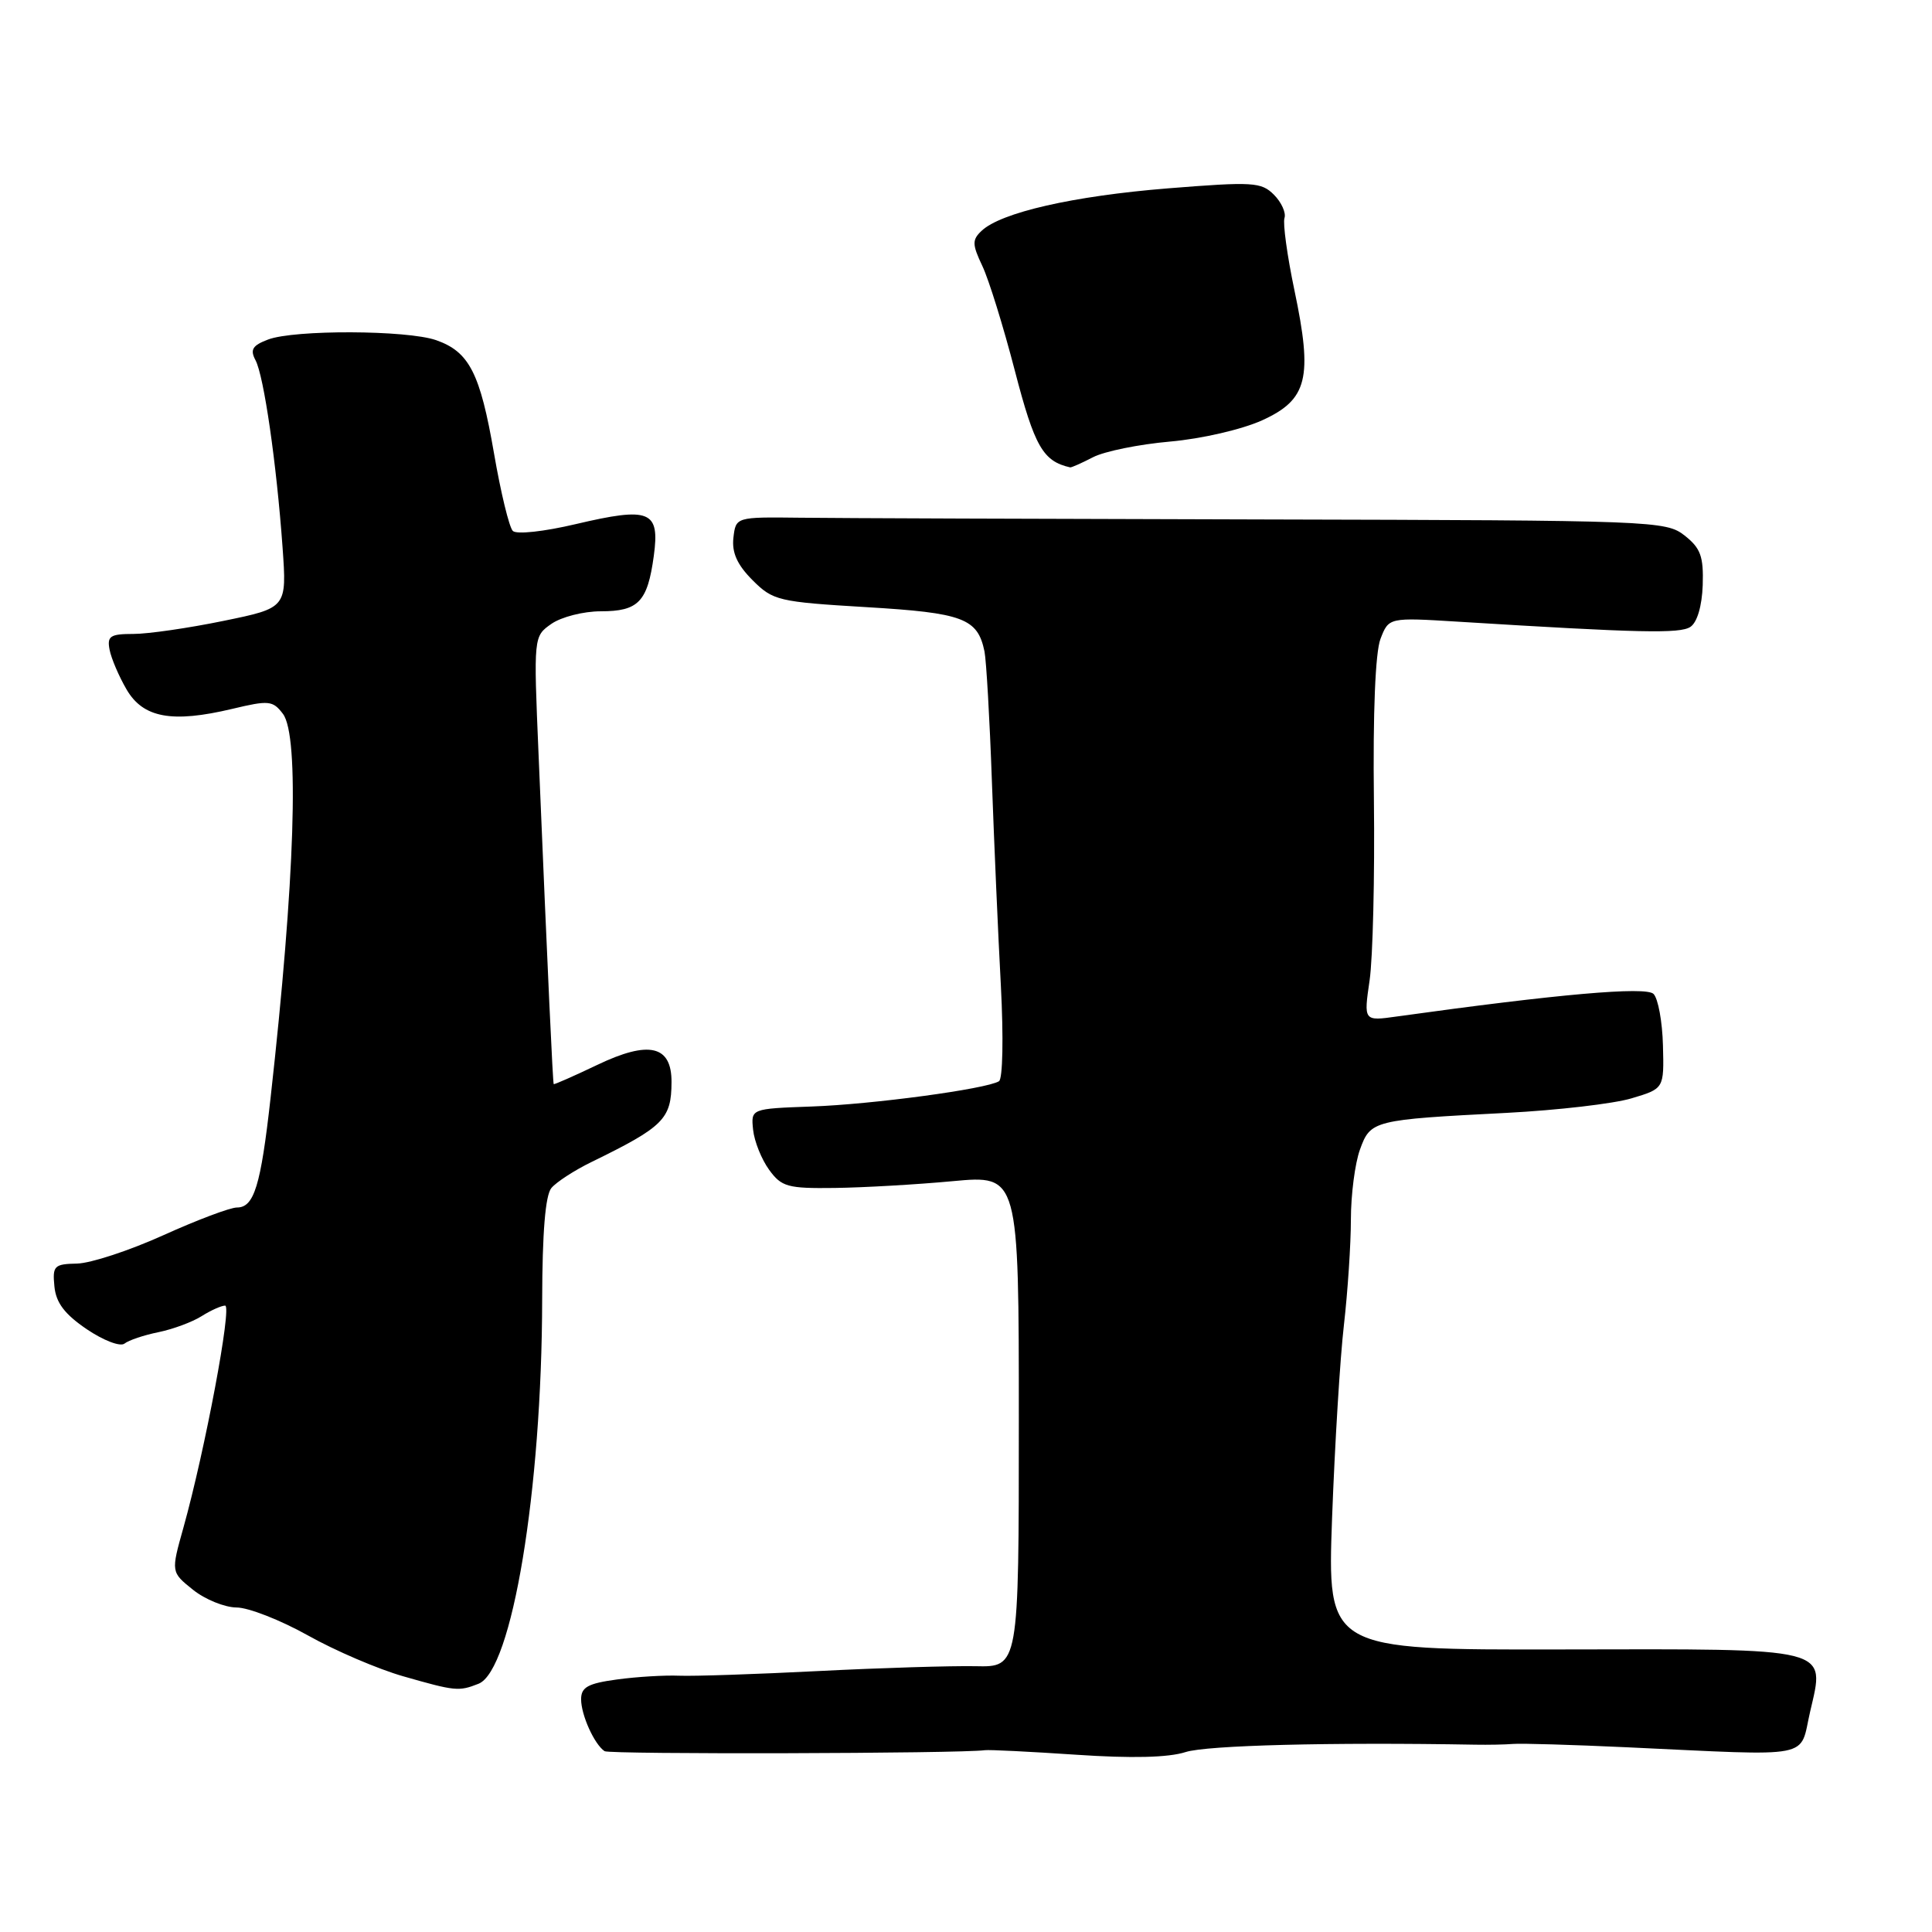 <?xml version="1.0" encoding="UTF-8" standalone="no"?>
<!DOCTYPE svg PUBLIC "-//W3C//DTD SVG 1.1//EN" "http://www.w3.org/Graphics/SVG/1.1/DTD/svg11.dtd" >
<svg xmlns="http://www.w3.org/2000/svg" xmlns:xlink="http://www.w3.org/1999/xlink" version="1.1" viewBox="0 0 256 256">
 <g >
 <path fill="currentColor"
d=" M 130.50 231.91 C 131.05 231.83 136.49 232.10 142.59 232.51 C 149.95 233.01 154.82 232.89 157.09 232.16 C 159.87 231.26 176.30 230.84 195.50 231.18 C 197.15 231.21 199.40 231.17 200.50 231.08 C 201.60 230.99 208.35 231.19 215.50 231.52 C 240.71 232.69 238.39 233.13 239.85 226.81 C 241.84 218.20 243.00 218.49 206.90 218.56 C 175.87 218.62 175.87 218.62 176.51 201.06 C 176.87 191.40 177.57 179.91 178.08 175.53 C 178.58 171.14 179.00 164.87 179.00 161.60 C 179.00 158.32 179.54 154.15 180.20 152.33 C 181.60 148.45 181.92 148.37 199.67 147.46 C 206.37 147.11 213.80 146.25 216.17 145.54 C 220.50 144.25 220.50 144.25 220.35 138.53 C 220.27 135.38 219.71 132.31 219.10 131.70 C 218.09 130.69 206.43 131.72 185.09 134.69 C 180.69 135.31 180.69 135.31 181.48 129.90 C 181.91 126.93 182.17 116.17 182.05 106.00 C 181.91 94.44 182.24 86.43 182.92 84.66 C 184.02 81.81 184.02 81.81 193.26 82.38 C 217.33 83.87 222.59 83.98 223.98 83.07 C 224.88 82.48 225.52 80.32 225.62 77.53 C 225.74 73.72 225.34 72.63 223.22 70.96 C 220.74 69.01 219.12 68.95 167.58 68.83 C 138.39 68.76 110.67 68.66 106.00 68.60 C 97.50 68.50 97.50 68.50 97.18 71.26 C 96.96 73.23 97.68 74.83 99.71 76.87 C 102.43 79.59 103.13 79.75 114.80 80.45 C 127.63 81.21 129.54 81.93 130.45 86.32 C 130.69 87.52 131.14 95.25 131.43 103.50 C 131.73 111.75 132.26 123.95 132.62 130.61 C 132.98 137.47 132.87 142.96 132.37 143.27 C 130.70 144.30 115.57 146.34 107.50 146.62 C 99.50 146.91 99.50 146.91 99.79 149.70 C 99.95 151.24 100.91 153.62 101.91 155.00 C 103.56 157.27 104.37 157.49 110.61 157.41 C 114.40 157.36 121.44 156.96 126.25 156.51 C 135.00 155.70 135.00 155.70 135.00 188.30 C 135.00 220.91 135.00 220.91 129.25 220.78 C 126.09 220.72 116.75 221.00 108.50 221.42 C 100.25 221.84 91.92 222.12 90.00 222.04 C 88.08 221.96 84.36 222.18 81.75 222.54 C 77.91 223.06 77.00 223.56 77.00 225.16 C 77.00 227.26 78.76 231.14 80.11 232.04 C 80.78 232.48 127.31 232.36 130.50 231.91 Z  M 63.40 223.11 C 67.85 221.37 71.80 197.48 71.84 172.19 C 71.86 163.32 72.26 158.39 73.06 157.42 C 73.72 156.63 76.12 155.07 78.38 153.97 C 87.94 149.30 88.96 148.28 88.98 143.40 C 89.01 138.52 86.00 137.82 79.13 141.11 C 76.03 142.59 73.44 143.73 73.37 143.65 C 73.25 143.50 72.61 129.78 71.36 99.91 C 70.70 84.32 70.70 84.32 73.07 82.66 C 74.38 81.75 77.31 81.00 79.60 81.00 C 84.60 81.00 85.80 79.75 86.63 73.67 C 87.45 67.66 86.14 67.13 76.28 69.45 C 72.08 70.44 68.44 70.84 67.95 70.35 C 67.47 69.87 66.35 65.25 65.46 60.08 C 63.62 49.43 62.18 46.61 57.78 45.07 C 53.91 43.73 39.00 43.67 35.52 44.99 C 33.44 45.78 33.11 46.33 33.86 47.74 C 34.97 49.84 36.64 61.39 37.44 72.52 C 38.01 80.55 38.01 80.55 29.62 82.27 C 25.01 83.22 19.63 84.00 17.68 84.00 C 14.60 84.00 14.17 84.29 14.52 86.09 C 14.74 87.24 15.75 89.60 16.76 91.34 C 18.96 95.13 22.78 95.83 30.77 93.93 C 35.62 92.77 36.15 92.82 37.49 94.59 C 39.70 97.51 39.09 116.56 35.85 145.50 C 34.55 157.13 33.67 160.00 31.40 160.00 C 30.49 160.00 26.10 161.66 21.63 163.68 C 17.16 165.70 12.02 167.39 10.21 167.43 C 7.18 167.49 6.94 167.73 7.21 170.46 C 7.42 172.63 8.57 174.14 11.50 176.13 C 13.72 177.63 15.94 178.48 16.50 178.03 C 17.05 177.59 19.07 176.91 21.00 176.52 C 22.93 176.12 25.50 175.17 26.71 174.40 C 27.93 173.63 29.34 173.00 29.83 173.00 C 30.77 173.00 27.16 192.21 24.31 202.40 C 22.65 208.31 22.65 208.31 25.57 210.65 C 27.18 211.94 29.78 212.99 31.34 213.00 C 32.90 213.00 37.15 214.66 40.78 216.69 C 44.41 218.73 50.11 221.17 53.44 222.12 C 60.32 224.09 60.79 224.14 63.40 223.11 Z  M 144.84 60.58 C 146.35 59.80 150.94 58.87 155.04 58.51 C 159.24 58.14 164.58 56.90 167.25 55.69 C 173.26 52.95 173.97 50.11 171.52 38.47 C 170.56 33.90 169.97 29.59 170.20 28.89 C 170.43 28.20 169.80 26.80 168.80 25.80 C 167.12 24.12 166.02 24.06 154.74 24.96 C 142.20 25.97 132.62 28.16 130.06 30.59 C 128.80 31.78 128.81 32.38 130.16 35.23 C 131.02 37.03 132.96 43.29 134.48 49.15 C 137.09 59.18 138.20 61.12 141.80 61.93 C 141.96 61.97 143.33 61.36 144.84 60.58 Z "/>
</g>
</svg>